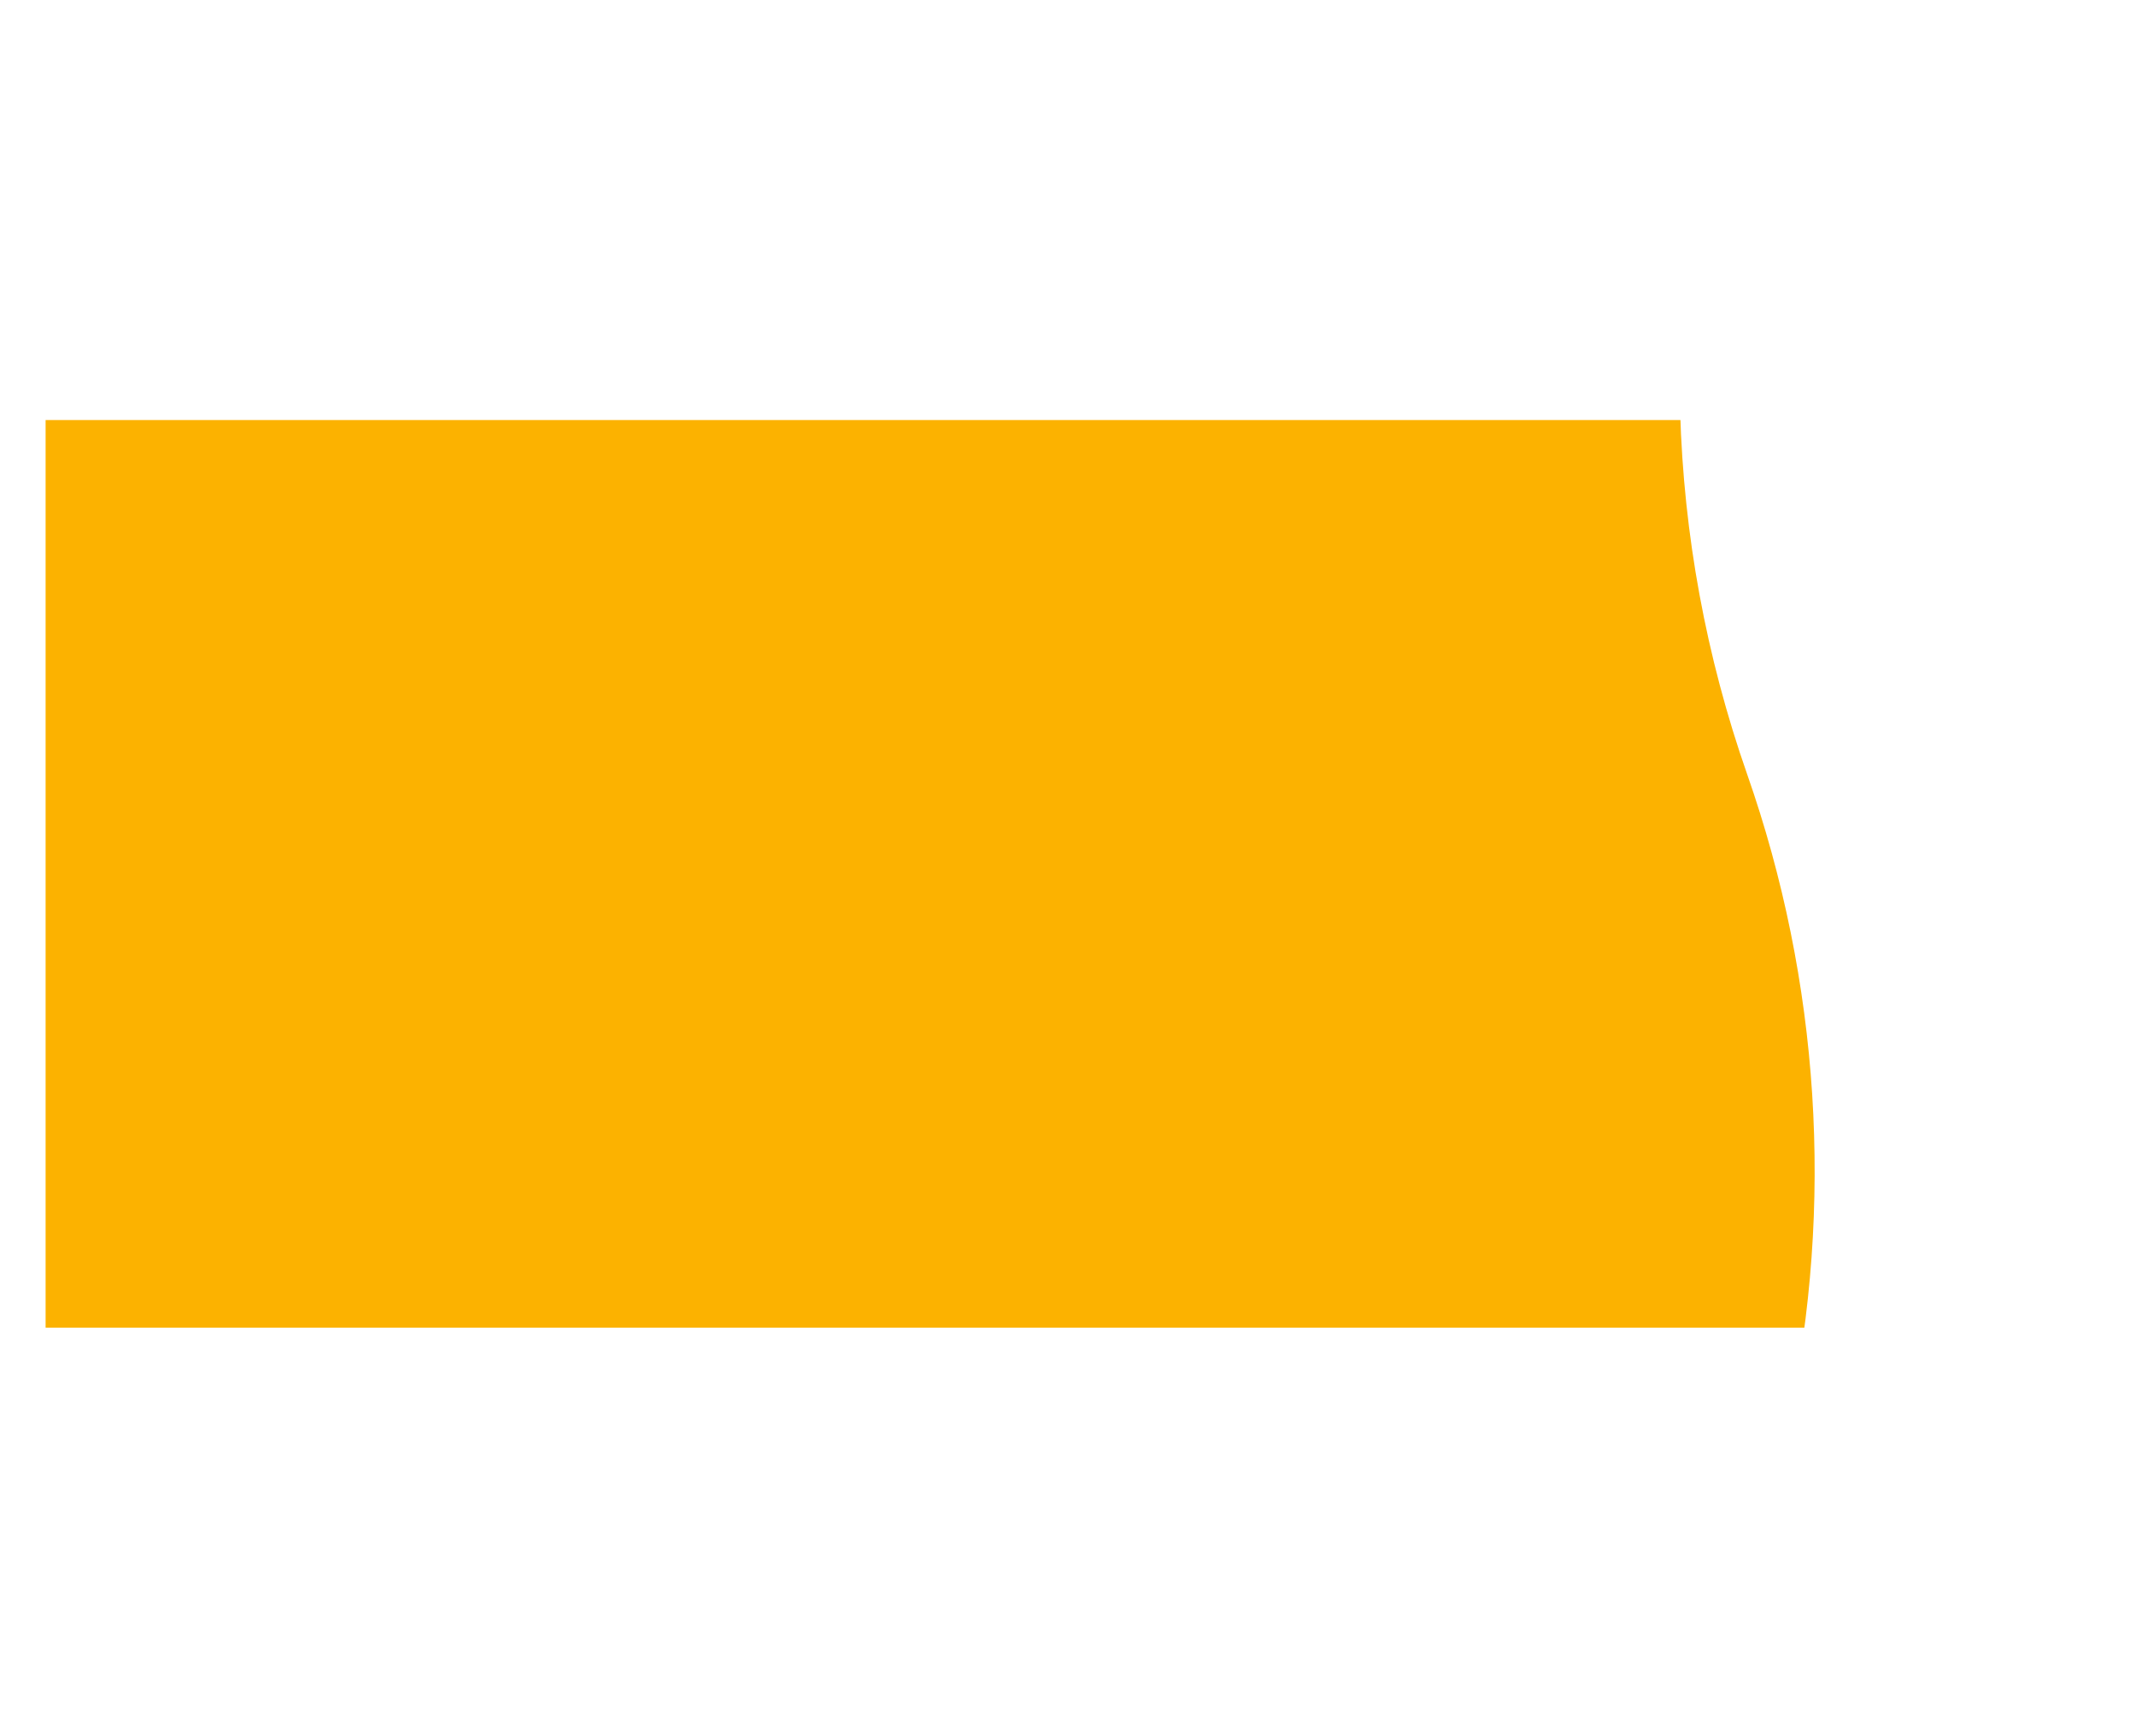 <?xml version="1.0" encoding="UTF-8"?>
<svg id="Layer_2" xmlns="http://www.w3.org/2000/svg" xmlns:xlink="http://www.w3.org/1999/xlink" viewBox="0 0 244.97 199.13">
  <defs>
    <style>
      .cls-1 {
        fill: none;
      }

      .cls-2 {
        fill: #fcb200;
      }

      .cls-3 {
        clip-path: url(#clippath);
      }
    </style>
    <clipPath id="clippath">
      <rect class="cls-1" x="5.23" y="48.18" width="239.74" height="104.1"/>
    </clipPath>
  </defs>
  <g id="Layer_1-2" data-name="Layer_1">
    <g class="cls-3">
      <path class="cls-2" d="M199.49,197.67l5.64-34.83c5.22-24.65,3.57-50.27-4.76-74.05h0c-9.43-26.94-10.26-56.15-2.38-83.59l1.5-5.2H0v199.13l199.49-1.46Z"/>
    </g>
  </g>
</svg>
